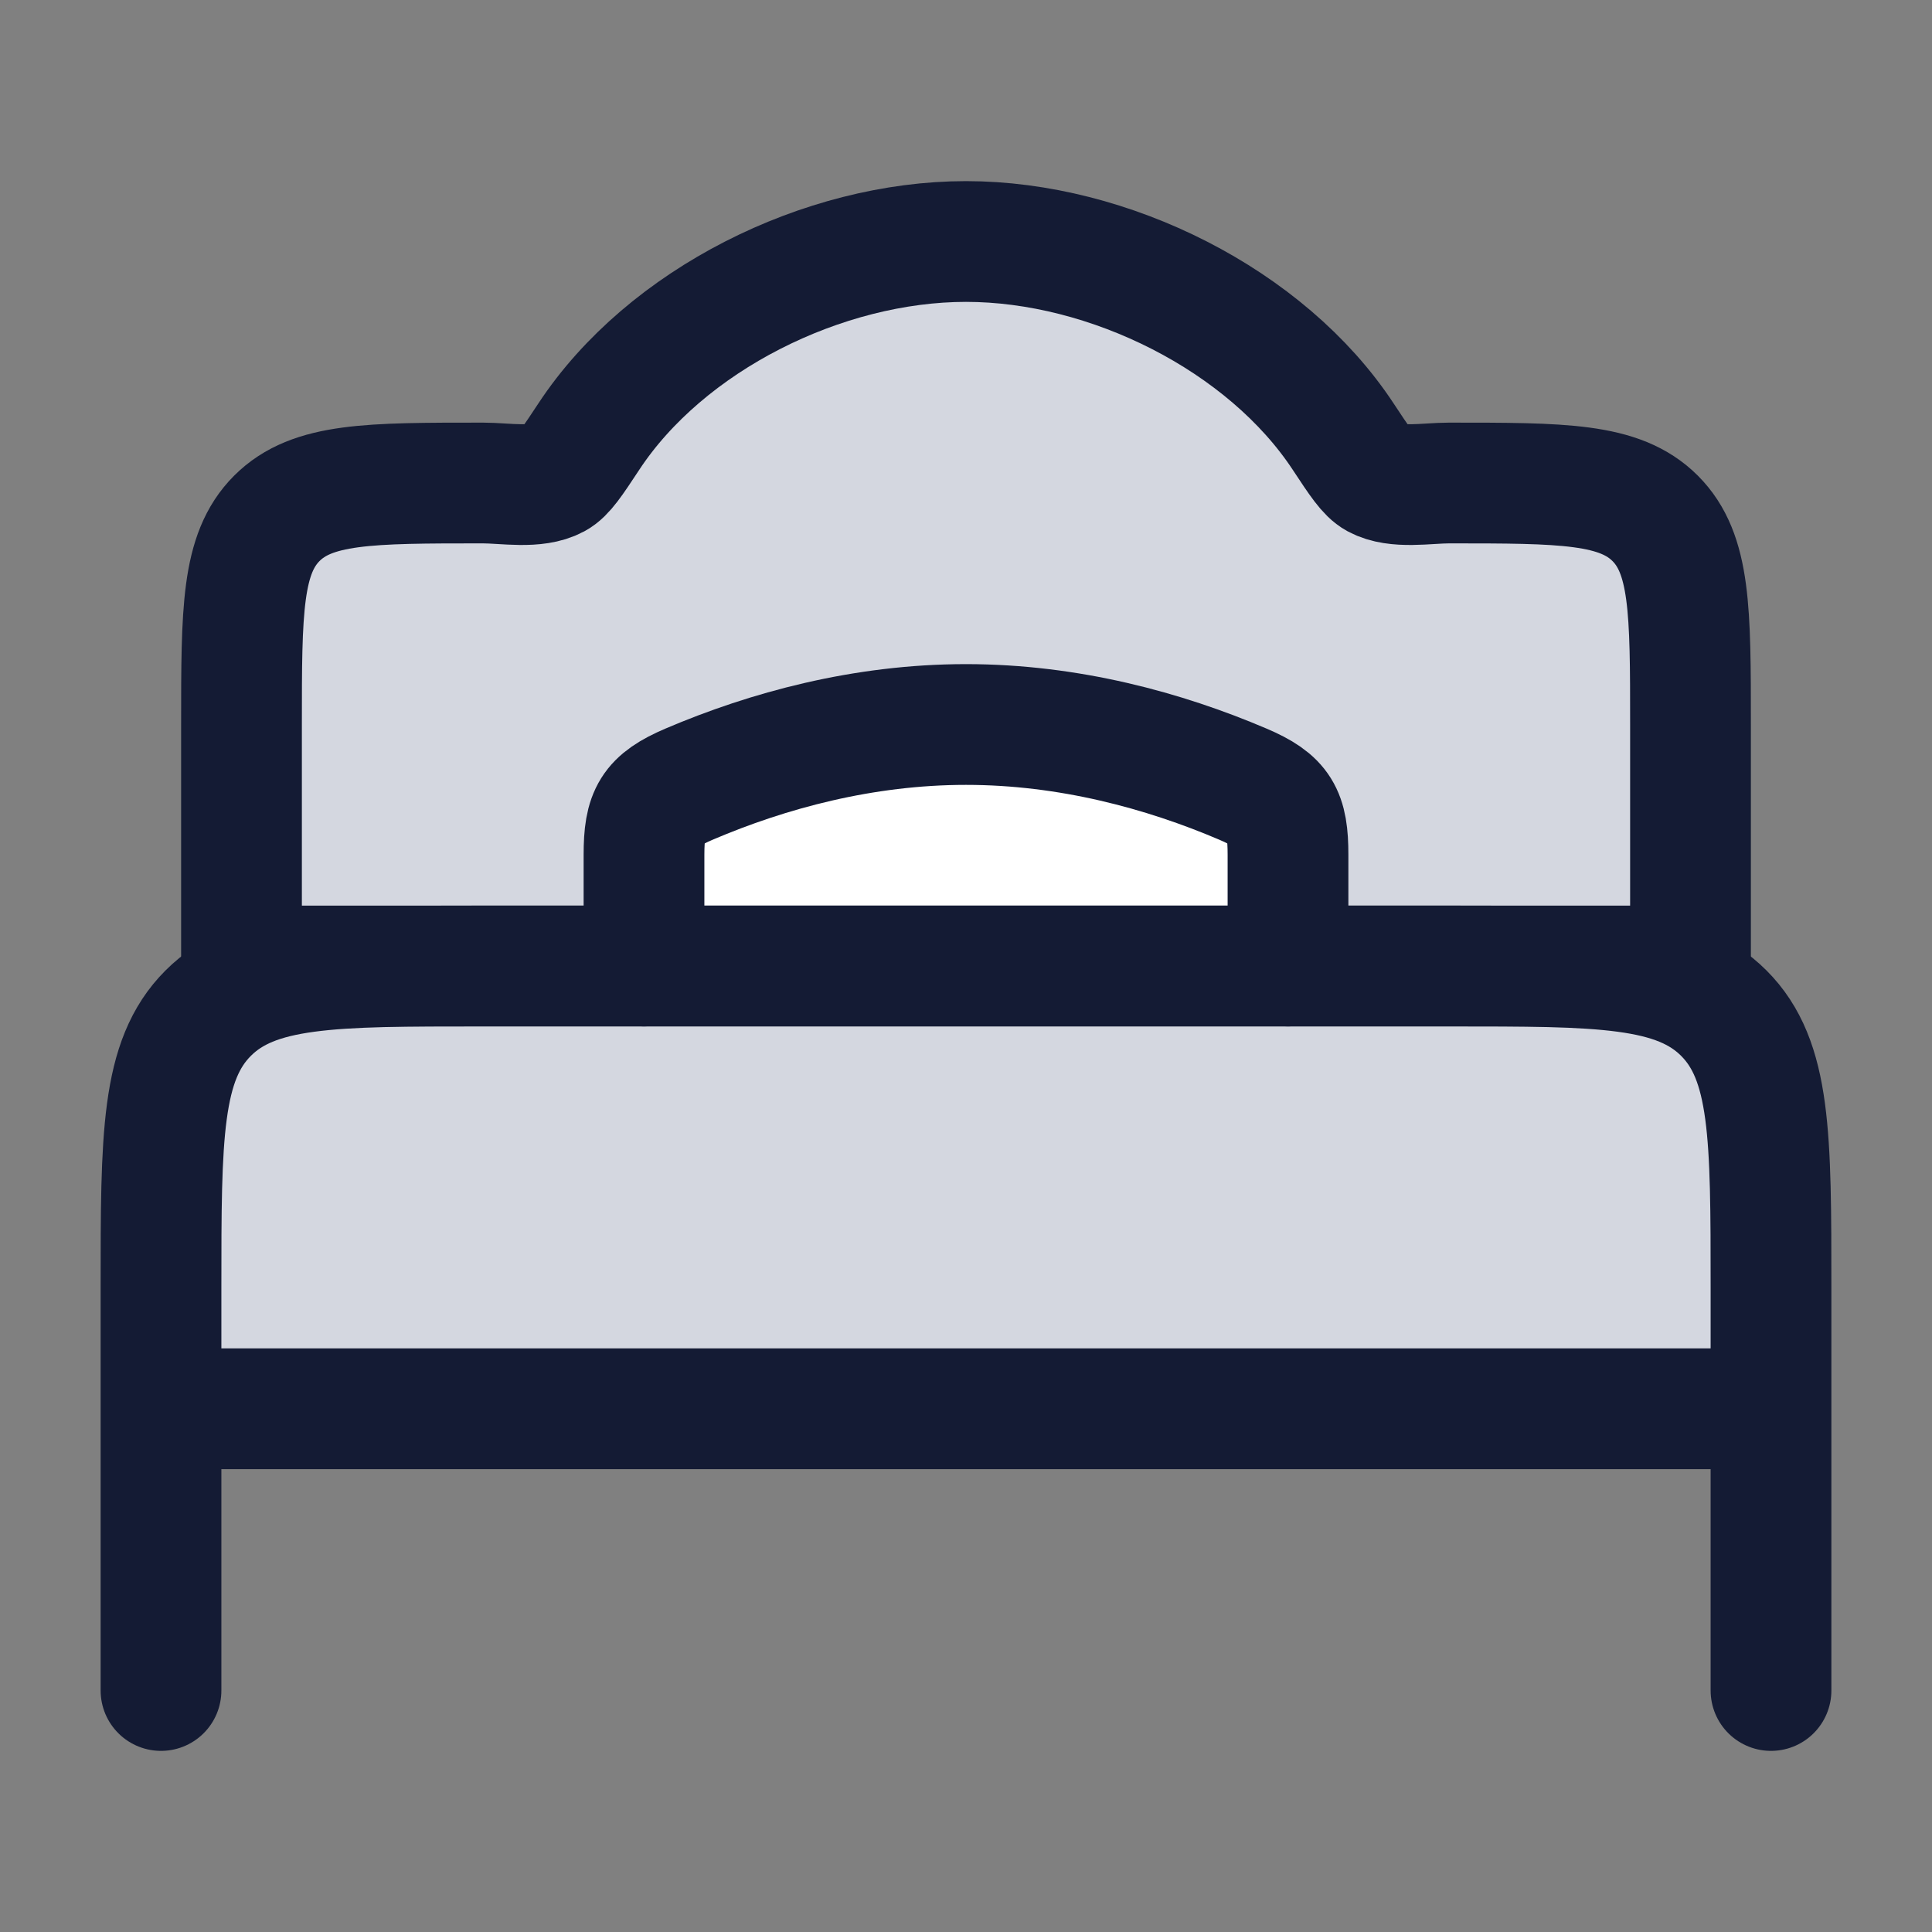 <svg width="24" height="24" viewBox="0 0 24 24" fill="none" xmlns="http://www.w3.org/2000/svg">
<rect x="0" y="0" width="24" height="24" fill="#808080" stroke="none"/>
<path d="M18 12H6C4.114 12 3.172 12 2.586 12.586C2 13.172 2 14.114 2 16V17.5H22V16C22 14.114 22 13.172 21.414 12.586C20.828 12 19.886 12 18 12Z" fill="#D4D7E0"/>
<path d="M12 3C10.225 3 8.269 3.972 7.313 5.426C7.113 5.729 7.014 5.88 6.903 5.94C6.657 6.073 6.275 6 6 6C4.586 6 3.879 6 3.439 6.439C3 6.879 3 7.586 3 9V12H21V9C21 7.586 21 6.879 20.561 6.439C20.121 6 19.414 6 18 6C17.725 6 17.343 6.073 17.097 5.94C16.986 5.88 16.887 5.729 16.687 5.426C15.731 3.972 13.775 3 12 3Z" fill="#D4D7E0"/>
<path d="M12 9C10.722 9 9.537 9.324 8.56 9.741C8.092 9.941 8 10.11 8 10.618V12H16V10.618C16 10.11 15.909 9.941 15.44 9.741C14.463 9.324 13.278 9 12 9Z" fill="white"/>
<path d="M22 21V17.5M2 21V17.5M22 17.5V16C22 14.114 22 13.172 21.414 12.586C20.828 12 19.886 12 18 12H6C4.114 12 3.172 12 2.586 12.586C2 13.172 2 14.114 2 16V17.5M22 17.5H2" stroke="#141B34" stroke-width="1.5" stroke-linecap="round" stroke-linejoin="round"/>
<path d="M12 3C10.225 3 8.269 3.972 7.313 5.426C7.113 5.729 7.014 5.88 6.903 5.94C6.657 6.073 6.275 6 6 6C4.586 6 3.879 6 3.439 6.439C3 6.879 3 7.586 3 9V12H21V9C21 7.586 21 6.879 20.561 6.439C20.121 6 19.414 6 18 6C17.725 6 17.343 6.073 17.097 5.94C16.986 5.88 16.887 5.729 16.687 5.426C15.731 3.972 13.775 3 12 3Z" stroke="#141B34" stroke-width="1.5"/>
<path d="M16 12V10.618C16 10.11 15.909 9.941 15.44 9.741C14.463 9.324 13.278 9 12 9C10.722 9 9.537 9.324 8.56 9.741C8.092 9.941 8 10.11 8 10.618L8 12" stroke="#141B34" stroke-width="1.5" stroke-linecap="round"/>
</svg>
